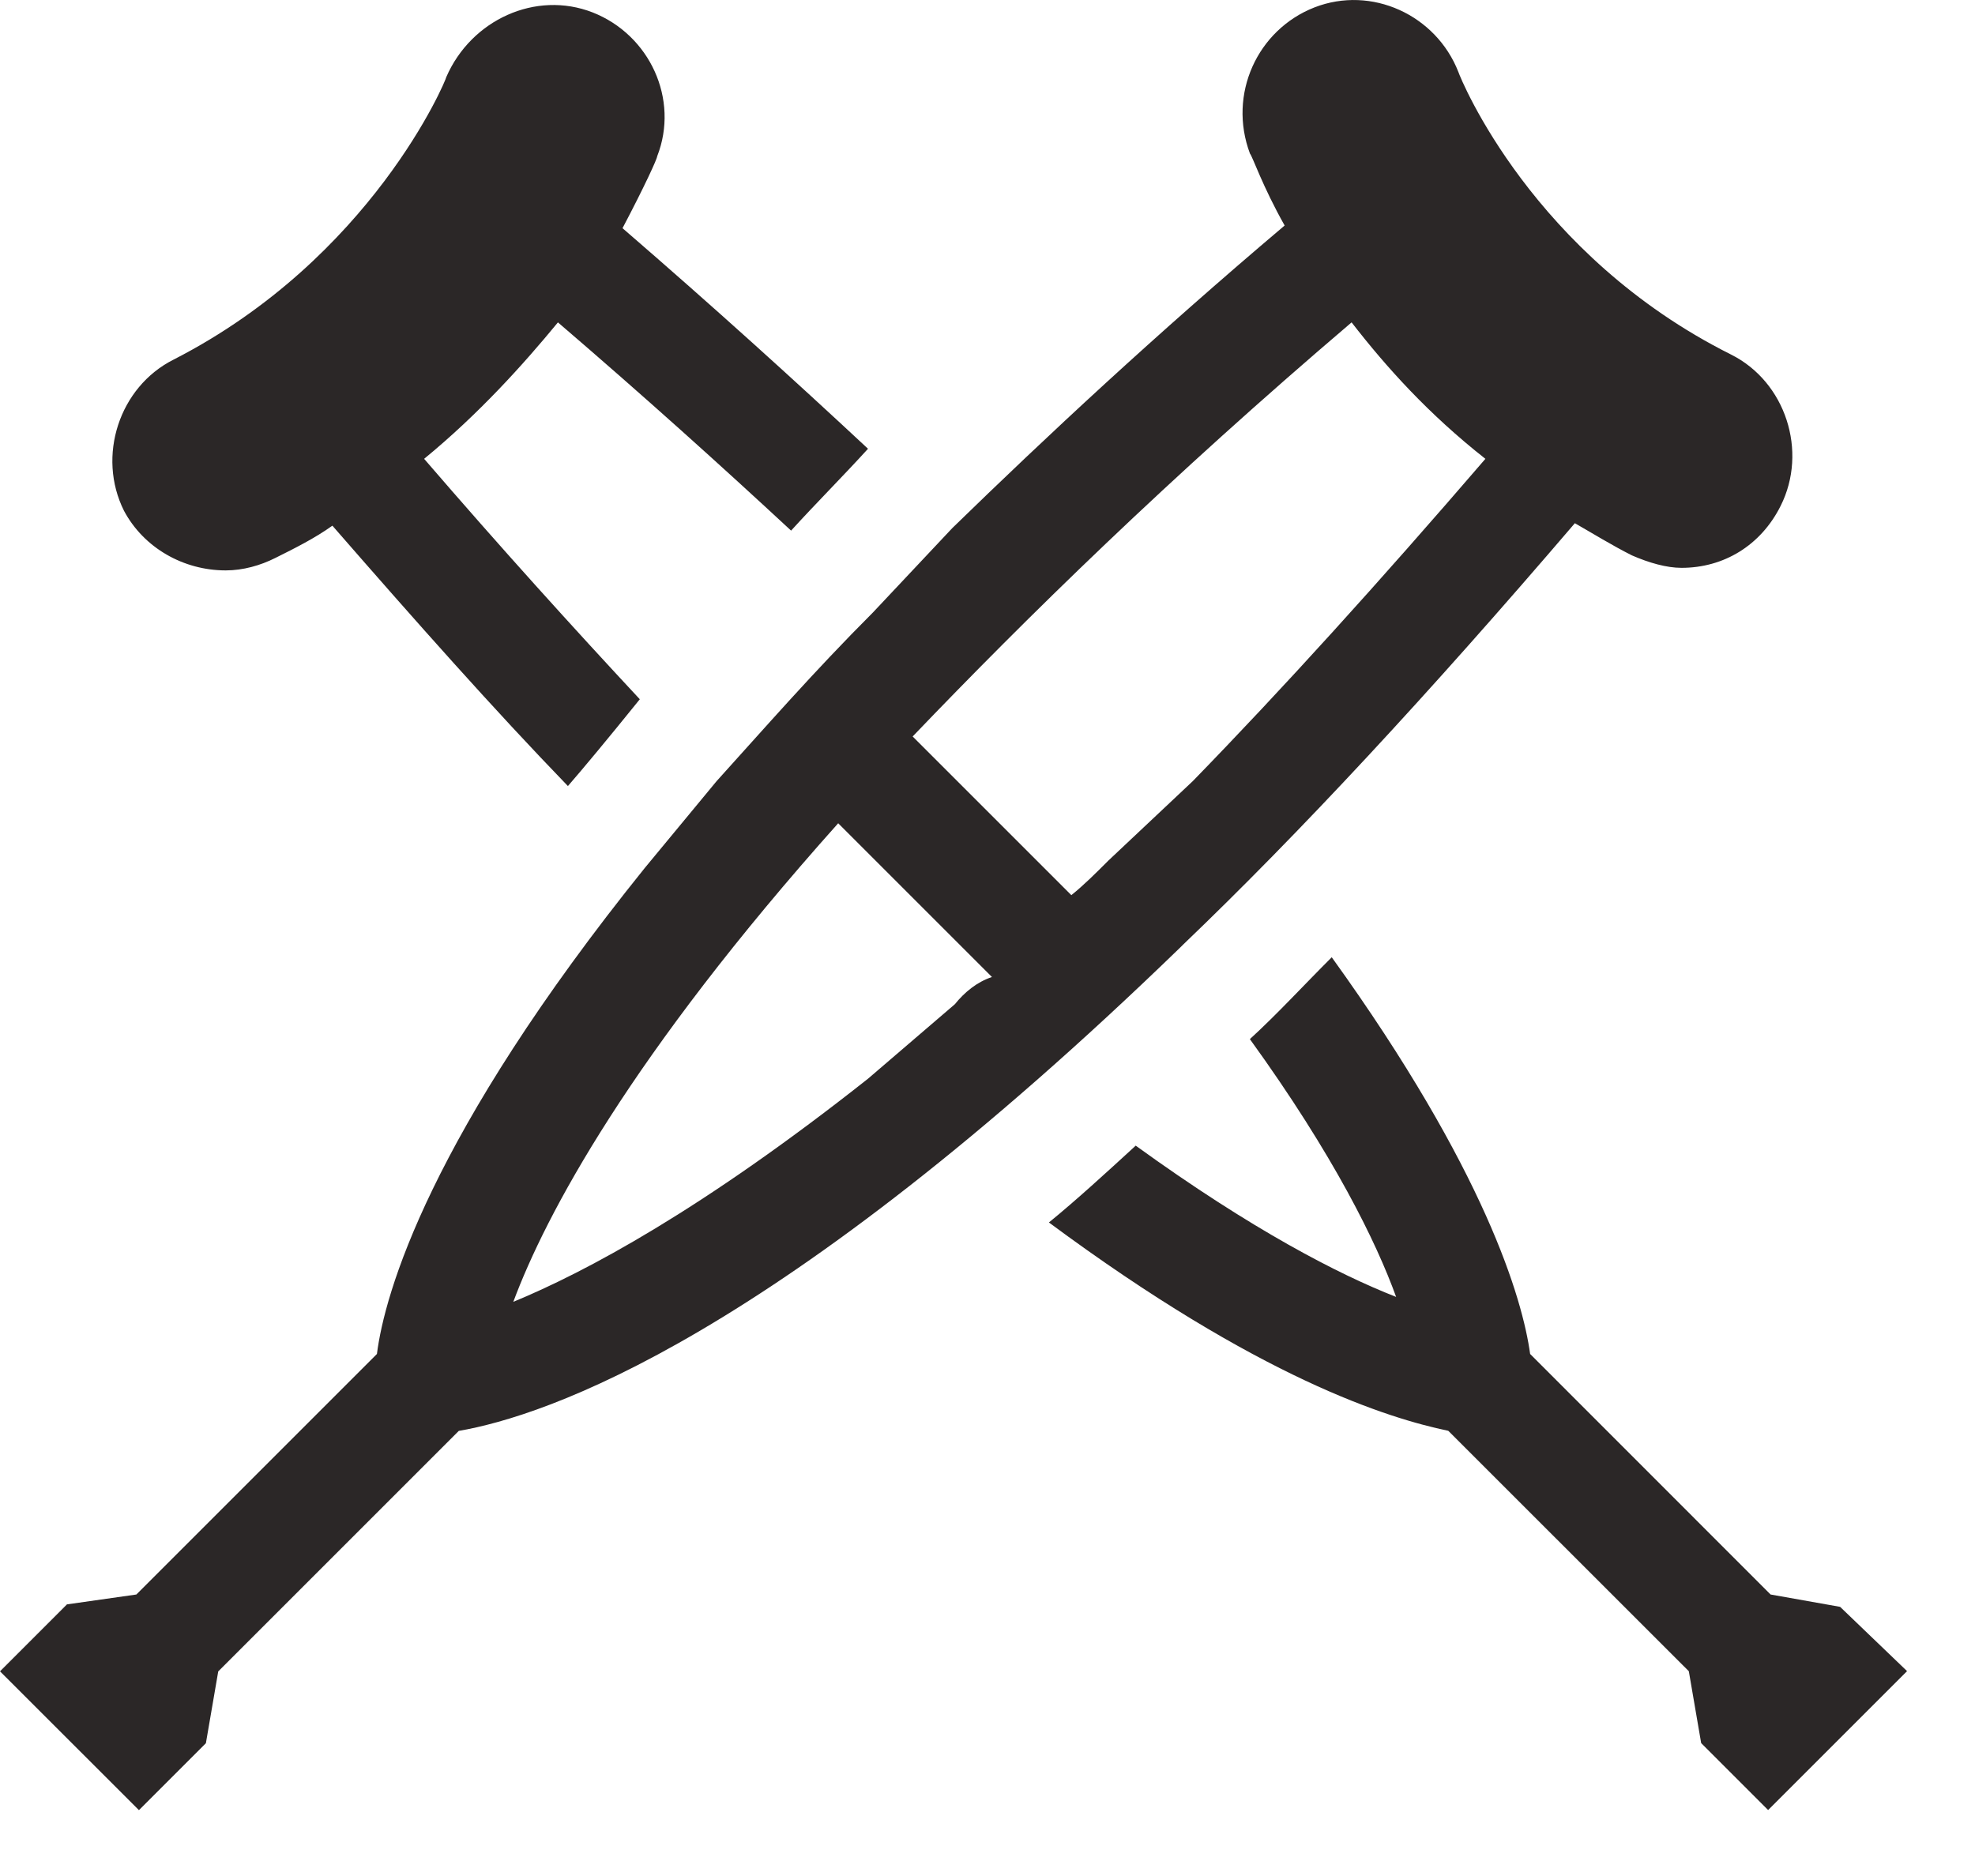 <?xml version="1.0" encoding="UTF-8"?>
<svg width="20px" height="19px" viewBox="0 0 20 19" version="1.1" xmlns="http://www.w3.org/2000/svg" xmlns:xlink="http://www.w3.org/1999/xlink">
    <!-- Generator: Sketch 47 (45396) - http://www.bohemiancoding.com/sketch -->
    <title>Content / Category / Disability</title>
    <desc>Created with Sketch.</desc>
    <defs></defs>
    <g id="Content" stroke="none" stroke-width="1" fill="none" fill-rule="evenodd">
        <g id="Content-/-Category-/-Disability" fill-rule="nonzero" fill="#2B2727">
            <path d="M2.286,5.777 C2.461,5.777 2.637,5.727 2.788,5.651 C2.989,5.551 3.19,5.45 3.366,5.324 C4.219,6.303 4.998,7.182 5.751,7.961 C5.903,7.786 6.154,7.485 6.479,7.082 C5.801,6.354 5.073,5.55 4.295,4.647 C4.847,4.194 5.299,3.692 5.65,3.265 C6.529,4.019 7.308,4.722 8.011,5.374 C8.262,5.098 8.538,4.822 8.79,4.545 C8.036,3.842 7.233,3.114 6.304,2.311 C6.529,1.884 6.655,1.607 6.655,1.583 C6.881,1.005 6.579,0.353 6.002,0.126 C5.424,-0.1 4.771,0.202 4.52,0.779 C4.52,0.805 3.767,2.613 1.758,3.642 C1.206,3.919 0.979,4.621 1.256,5.174 C1.457,5.55 1.859,5.777 2.286,5.777 L2.286,5.777 Z M11.954,9.594 L11.98,9.568 C13.16,8.438 14.466,7.031 15.948,5.299 C16.123,5.399 16.325,5.524 16.526,5.625 C16.701,5.701 16.877,5.751 17.028,5.751 C17.455,5.751 17.831,5.525 18.032,5.123 C18.309,4.571 18.083,3.868 17.53,3.591 C15.521,2.586 14.793,0.803 14.768,0.728 C14.542,0.151 13.889,-0.15 13.311,0.075 C12.733,0.301 12.432,0.954 12.658,1.556 C12.683,1.582 12.783,1.883 13.009,2.284 C11.703,3.389 10.598,4.419 9.644,5.348 L8.84,6.203 C8.237,6.806 7.735,7.383 7.257,7.911 L6.53,8.79 C4.345,11.503 3.893,13.109 3.817,13.713 L1.381,16.149 L0.678,16.249 L0.979,16.55 L0.678,16.249 L0,16.927 L1.407,18.333 L2.085,17.655 L1.783,17.354 L2.085,17.655 L2.21,16.928 L4.646,14.492 C5.525,14.34 7.861,13.562 11.954,9.594 L11.954,9.594 Z M9.669,10.171 L8.79,10.925 C7.107,12.256 5.927,12.884 5.198,13.185 C5.525,12.306 6.378,10.699 8.488,8.338 L10.045,9.895 C9.895,9.945 9.77,10.046 9.669,10.171 L9.669,10.171 Z M10.849,9.066 L9.242,7.459 C10.397,6.253 11.829,4.848 13.687,3.265 C14.038,3.718 14.466,4.194 15.042,4.647 C13.962,5.902 12.983,6.982 12.079,7.911 L11.225,8.715 C11.1,8.84 10.974,8.966 10.849,9.066 L10.849,9.066 Z M18.634,16.274 L18.333,16.575 L18.634,16.274 L17.93,16.149 L15.495,13.713 C15.419,13.16 15.042,11.855 13.486,9.695 C13.209,9.971 12.933,10.272 12.657,10.524 C13.51,11.704 13.938,12.583 14.138,13.135 C13.56,12.909 12.681,12.457 11.501,11.603 C11.2,11.879 10.899,12.155 10.622,12.381 C12.757,13.964 14.062,14.365 14.666,14.491 L17.102,16.926 L17.227,17.654 L17.528,17.353 L17.227,17.654 L17.905,18.332 L19.312,16.925 L18.634,16.274 Z" id="Page-1-Copy-5"></path>
        </g>
    </g>
</svg>
